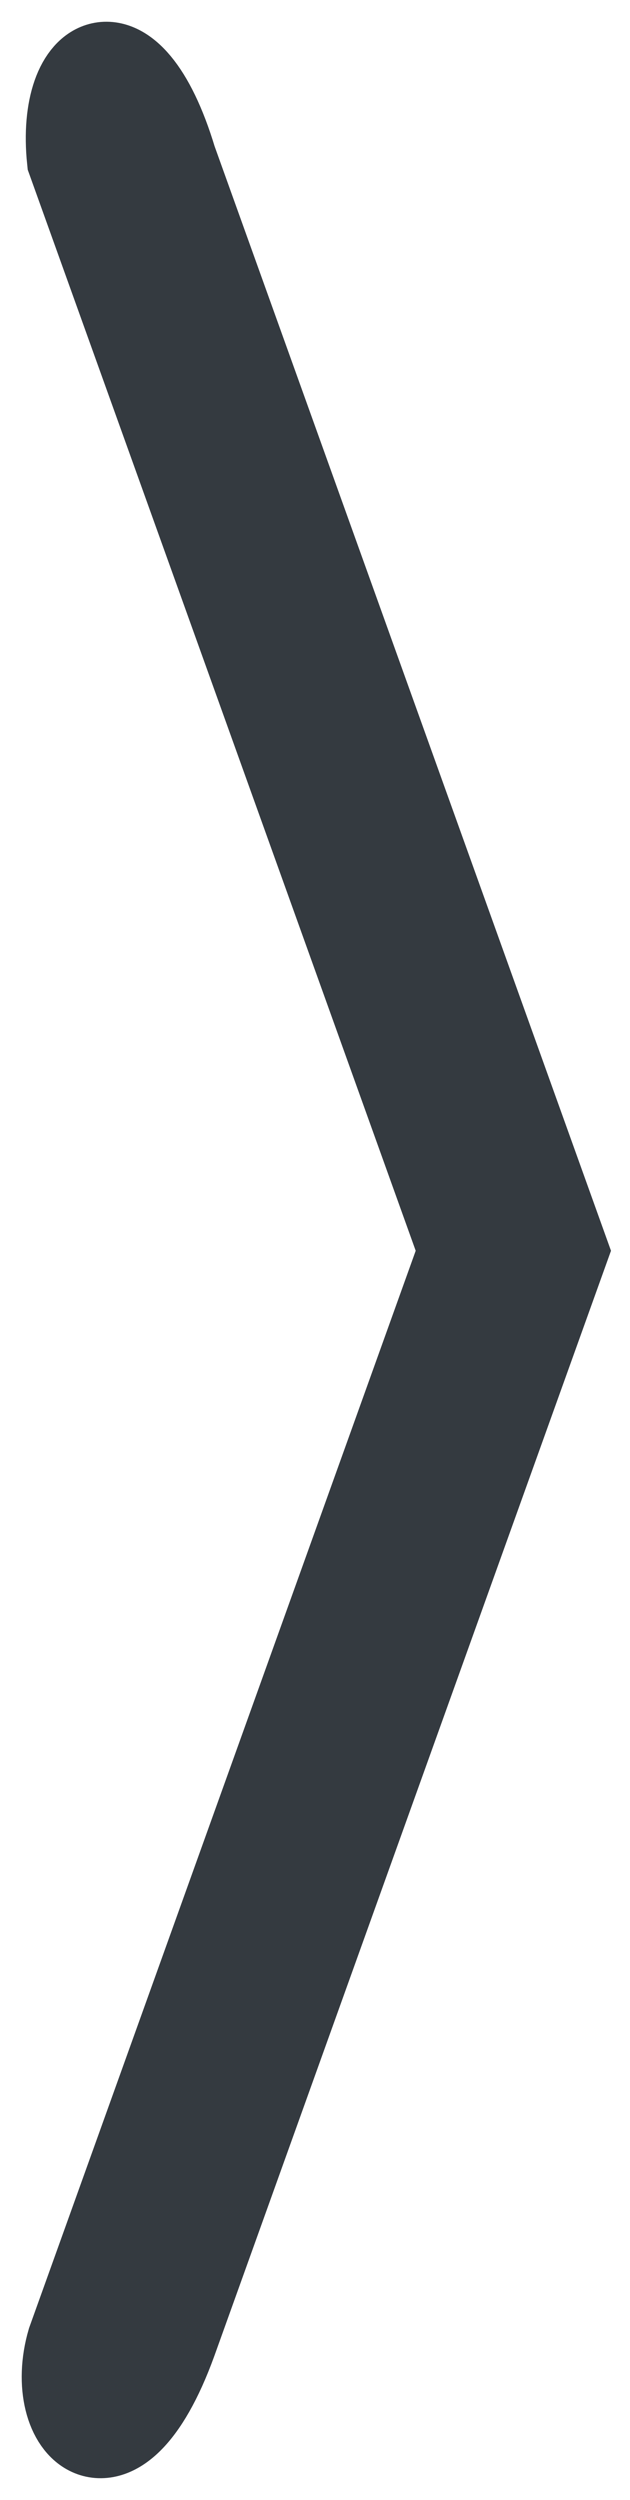 <svg width="29" height="115" xmlns="http://www.w3.org/2000/svg" xmlns:xlink="http://www.w3.org/1999/xlink" overflow="hidden"><defs><clipPath id="clip0"><rect x="1316" y="412" width="29" height="115"/></clipPath></defs><g clip-path="url(#clip0)" transform="translate(-1316 -412)"><path d="M1319.24 419.359C1318.73 414.465 1321.97 412.695 1323.98 419.359L1342 469.536 1323.98 519.713C1321.35 526.949 1318.08 523.681 1319.24 519.713L1337.26 469.536 1319.24 419.359Z" stroke="#343A40" stroke-width="4" stroke-miterlimit="8" fill="#343A40" fill-rule="evenodd"/></g></svg>